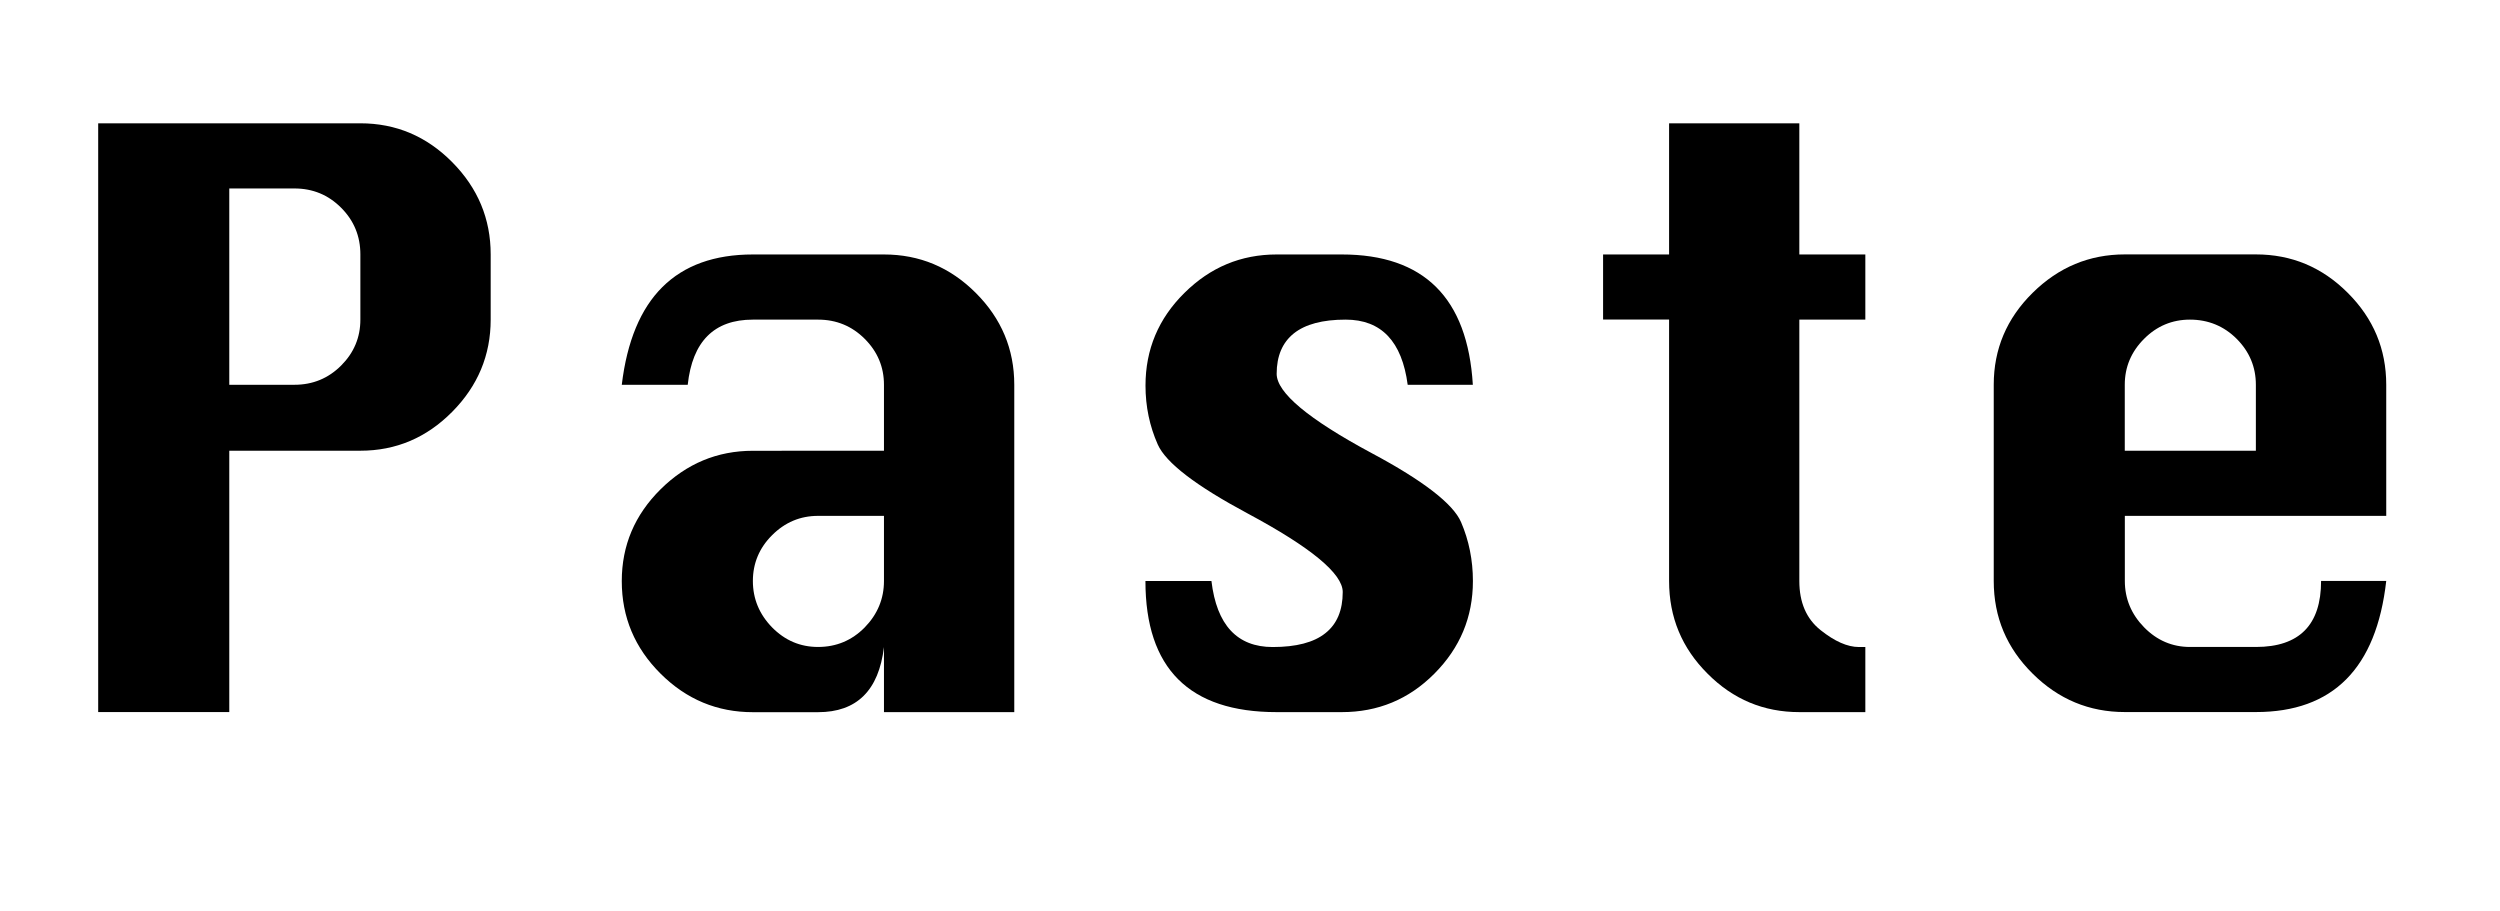 <?xml version="1.0" encoding="utf-8"?>
<!-- Generator: Adobe Illustrator 16.0.0, SVG Export Plug-In . SVG Version: 6.00 Build 0)  -->
<!DOCTYPE svg PUBLIC "-//W3C//DTD SVG 1.1//EN" "http://www.w3.org/Graphics/SVG/1.1/DTD/svg11.dtd">
<svg version="1.1"
	 id="svg12553" xmlns:dc="http://purl.org/dc/elements/1.1/" xmlns:cc="http://creativecommons.org/ns#" xmlns:rdf="http://www.w3.org/1999/02/22-rdf-syntax-ns#" xmlns:svg="http://www.w3.org/2000/svg" xmlns:sodipodi="http://sodipodi.sourceforge.net/DTD/sodipodi-0.dtd" xmlns:inkscape="http://www.inkscape.org/namespaces/inkscape" inkscape:version="0.92.2 5c3e80d, 2017-08-06" sodipodi:docname="SEQ3.svg"
	 xmlns="http://www.w3.org/2000/svg" xmlns:xlink="http://www.w3.org/1999/xlink" x="0px" y="0px" width="38.217px"
	 height="13.926px" viewBox="0 0 38.217 13.926" enable-background="new 0 0 38.217 13.926" xml:space="preserve">
<path d="M1.501,10.885v-9h4.008c0.544,0,1.012,0.198,1.404,0.594s0.588,0.866,0.588,1.41v0.996c0,0.544-0.196,1.014-0.588,1.41
	S6.053,6.89,5.509,6.89H3.505v3.995H1.501z M3.505,5.882h0.996c0.28,0,0.518-0.098,0.714-0.294c0.196-0.196,0.294-0.43,0.294-0.702
	V3.89c0-0.28-0.098-0.518-0.294-0.714C5.019,2.979,4.781,2.881,4.501,2.881H3.505V5.882z"/>
<path d="M13.513,6.89V5.882c0-0.272-0.098-0.506-0.294-0.702c-0.196-0.196-0.434-0.294-0.714-0.294h-0.996
	c-0.592,0-0.924,0.332-0.996,0.996H9.505c0.16-1.328,0.828-1.992,2.004-1.992h2.004c0.544,0,1.012,0.196,1.404,0.588
	s0.588,0.86,0.588,1.404v5.004h-1.992V9.892c-0.08,0.664-0.416,0.995-1.008,0.995h-0.996c-0.544,0-1.014-0.194-1.41-0.588
	S9.505,9.435,9.505,8.883c0-0.545,0.198-1.012,0.594-1.404c0.396-0.392,0.866-0.588,1.41-0.588L13.513,6.89L13.513,6.89z
	 M13.513,7.886h-1.008c-0.272,0-0.506,0.099-0.702,0.295c-0.196,0.195-0.294,0.43-0.294,0.701s0.098,0.508,0.294,0.709
	c0.196,0.199,0.43,0.299,0.702,0.299c0.28,0,0.518-0.1,0.714-0.299c0.196-0.201,0.294-0.438,0.294-0.709V7.886z"/>
<path d="M22.515,5.882h-0.996c-0.088-0.664-0.403-0.996-0.949-0.996c-0.352,0-0.614,0.07-0.791,0.21
	c-0.175,0.14-0.263,0.346-0.263,0.618c0,0.288,0.483,0.692,1.451,1.212c0.792,0.423,1.248,0.777,1.368,1.056s0.181,0.581,0.181,0.9
	c0,0.552-0.197,1.022-0.589,1.416s-0.864,0.588-1.416,0.588h-0.995c-1.337,0-2.006-0.668-2.006-2.004h1.009
	c0.08,0.673,0.393,1.009,0.937,1.009c0.358,0,0.628-0.07,0.804-0.211c0.178-0.14,0.266-0.351,0.266-0.63
	c0-0.28-0.484-0.681-1.454-1.201c-0.792-0.424-1.25-0.775-1.374-1.055c-0.124-0.28-0.187-0.58-0.187-0.9
	c0-0.552,0.198-1.024,0.595-1.416c0.395-0.392,0.865-0.588,1.41-0.588h0.995C21.767,3.89,22.435,4.554,22.515,5.882z"/>
<path d="M25.515,1.885h1.991V3.89h1.009v0.996h-1.009v3.996c0,0.328,0.108,0.578,0.324,0.75s0.411,0.259,0.588,0.259h0.097v0.995
	h-1.009c-0.544,0-1.012-0.194-1.403-0.588c-0.393-0.392-0.588-0.862-0.588-1.416V4.885h-1.009V3.89h1.009V1.885z"/>
<path d="M36.478,7.886h-3.996v0.995c0,0.272,0.099,0.509,0.295,0.709c0.195,0.199,0.43,0.3,0.701,0.3h1.008
	c0.664,0,0.996-0.337,0.996-1.009h0.996c-0.151,1.336-0.815,2.004-1.992,2.004h-2.004c-0.543,0-1.014-0.194-1.41-0.588
	c-0.396-0.392-0.594-0.862-0.594-1.416v-3c0-0.544,0.197-1.012,0.594-1.404s0.867-0.588,1.41-0.588h2.004
	c0.545,0,1.013,0.196,1.404,0.588c0.393,0.392,0.588,0.86,0.588,1.404V7.886z M32.481,6.89h2.004V5.882
	c0-0.272-0.098-0.506-0.293-0.702c-0.196-0.196-0.436-0.294-0.715-0.294c-0.271,0-0.506,0.098-0.701,0.294
	c-0.196,0.196-0.295,0.43-0.295,0.702V6.89L32.481,6.89z"/>
</svg>
